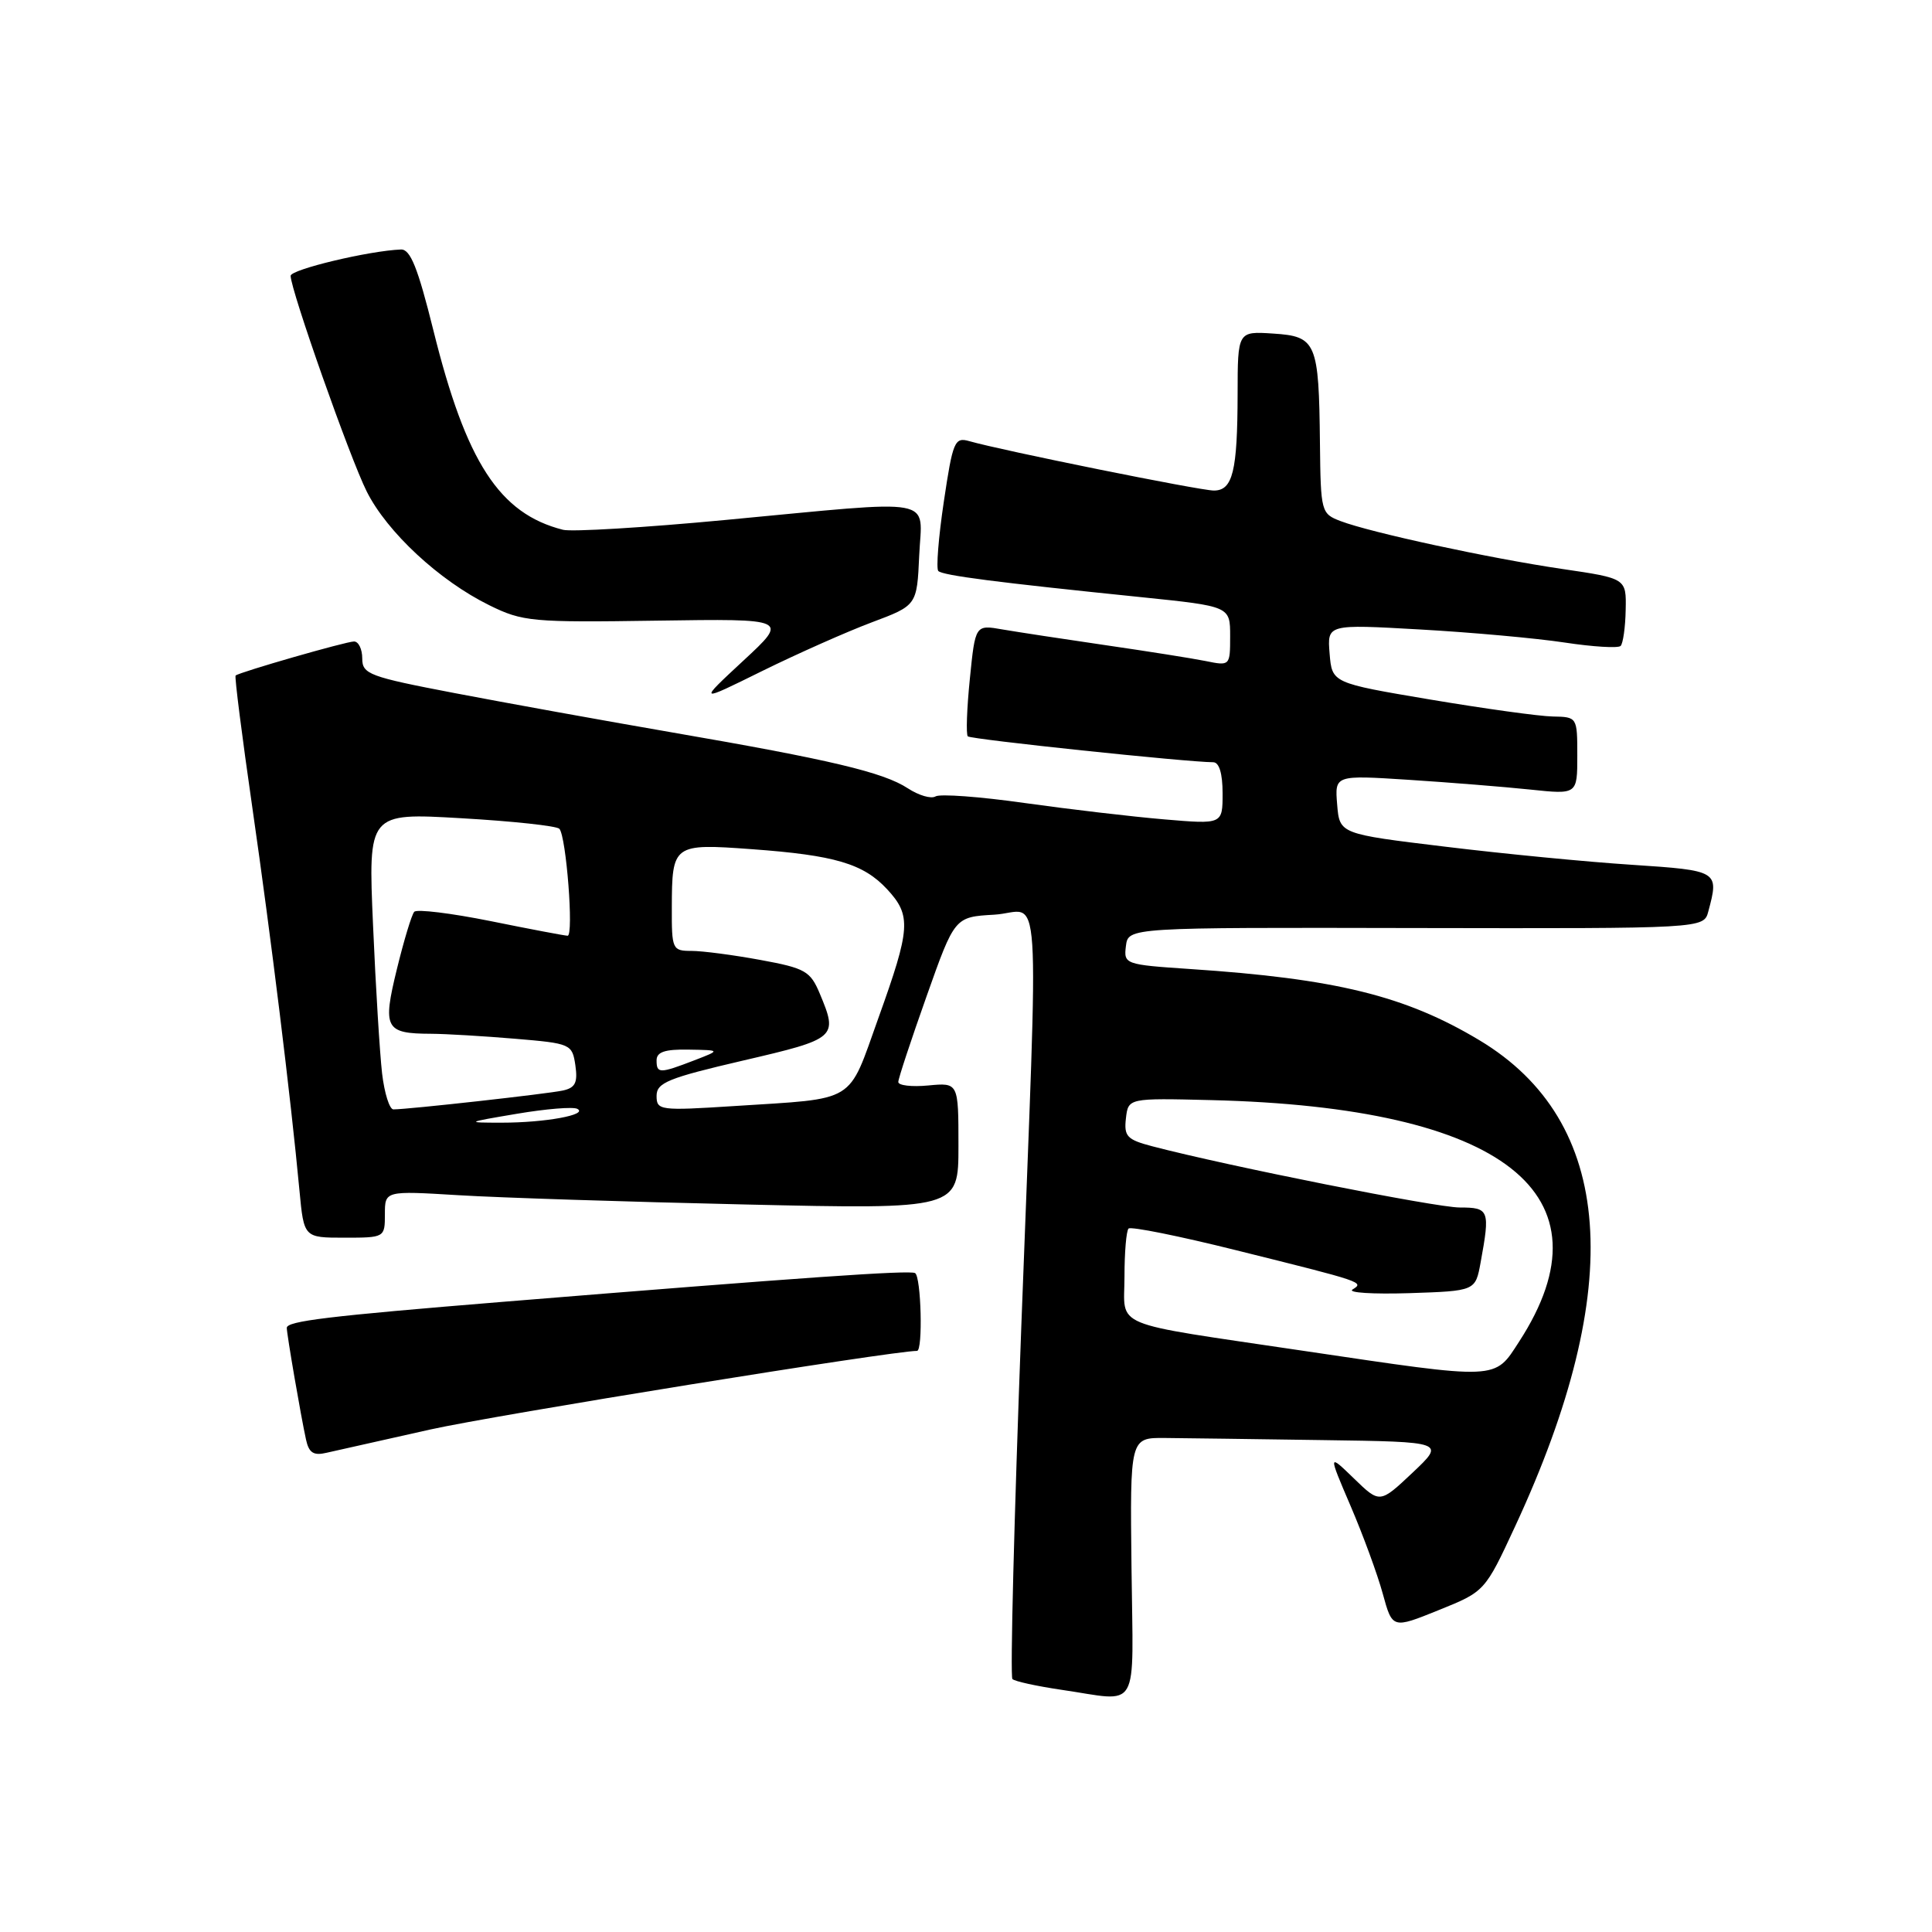 <?xml version="1.0" encoding="UTF-8" standalone="no"?>
<!DOCTYPE svg PUBLIC "-//W3C//DTD SVG 1.1//EN" "http://www.w3.org/Graphics/SVG/1.1/DTD/svg11.dtd" >
<svg xmlns="http://www.w3.org/2000/svg" xmlns:xlink="http://www.w3.org/1999/xlink" version="1.1" viewBox="0 0 256 256">
 <g >
 <path fill="currentColor"
d=" M 149.93 207.75 C 149.73 190.50 149.73 190.50 154.37 190.54 C 156.91 190.56 166.31 190.69 175.25 190.82 C 191.50 191.05 191.50 191.05 187.17 195.14 C 182.83 199.23 182.83 199.23 179.41 195.91 C 175.98 192.59 175.98 192.59 178.96 199.55 C 180.60 203.37 182.52 208.60 183.22 211.16 C 184.50 215.83 184.50 215.83 190.63 213.35 C 196.76 210.88 196.76 210.88 200.79 202.19 C 215.54 170.40 213.92 148.56 196.02 137.83 C 186.22 131.95 177.00 129.68 157.69 128.40 C 149.05 127.82 148.89 127.76 149.19 125.35 C 149.50 122.89 149.50 122.89 187.63 122.97 C 225.76 123.04 225.76 123.04 226.36 120.77 C 227.80 115.40 227.73 115.35 216.25 114.59 C 210.34 114.21 199.20 113.13 191.50 112.19 C 177.50 110.50 177.50 110.50 177.18 106.60 C 176.86 102.70 176.86 102.70 186.68 103.33 C 192.08 103.68 199.31 104.26 202.75 104.62 C 209.00 105.28 209.00 105.28 209.00 100.14 C 209.00 95.02 208.99 95.00 205.75 94.94 C 203.96 94.91 196.65 93.89 189.50 92.69 C 176.50 90.50 176.50 90.50 176.18 86.60 C 175.86 82.71 175.86 82.71 188.18 83.41 C 194.96 83.79 203.57 84.57 207.33 85.14 C 211.08 85.71 214.42 85.91 214.74 85.59 C 215.06 85.27 215.37 83.12 215.41 80.82 C 215.50 76.64 215.50 76.64 207.00 75.39 C 197.41 73.98 181.63 70.57 177.64 69.05 C 175.06 68.07 175.00 67.84 174.90 58.77 C 174.76 45.34 174.43 44.57 168.71 44.20 C 164.00 43.89 164.00 43.89 163.99 52.20 C 163.97 62.46 163.35 65.00 160.84 65.00 C 159.01 65.00 132.77 59.70 128.42 58.45 C 126.49 57.90 126.25 58.49 125.06 66.48 C 124.35 71.23 124.03 75.36 124.33 75.66 C 124.92 76.25 131.97 77.16 151.25 79.13 C 163.00 80.34 163.00 80.34 163.00 84.29 C 163.00 88.23 162.98 88.25 159.75 87.59 C 157.96 87.23 152.00 86.29 146.50 85.49 C 141.00 84.69 134.86 83.75 132.86 83.41 C 129.23 82.77 129.23 82.77 128.51 89.95 C 128.11 93.89 127.99 97.32 128.24 97.57 C 128.64 97.97 157.32 100.99 160.75 101.00 C 161.55 101.00 162.00 102.49 162.00 105.12 C 162.00 109.23 162.00 109.23 154.25 108.57 C 149.99 108.21 141.66 107.23 135.75 106.40 C 129.84 105.56 124.53 105.17 123.96 105.53 C 123.38 105.88 121.74 105.40 120.30 104.46 C 117.05 102.33 110.05 100.67 89.00 97.04 C 79.92 95.47 66.99 93.13 60.25 91.84 C 48.91 89.67 48.00 89.33 48.00 87.25 C 48.00 86.01 47.51 85.00 46.91 85.00 C 45.86 85.00 31.81 89.04 31.22 89.51 C 31.06 89.63 32.07 97.55 33.45 107.11 C 35.91 124.16 38.52 145.35 39.68 157.75 C 40.27 164.00 40.27 164.00 45.64 164.00 C 50.97 164.00 51.00 163.98 51.00 160.89 C 51.00 157.78 51.00 157.78 60.75 158.37 C 66.11 158.70 83.21 159.25 98.75 159.60 C 127.00 160.24 127.00 160.24 127.00 151.84 C 127.00 143.45 127.00 143.45 123.00 143.83 C 120.80 144.04 119.01 143.83 119.03 143.36 C 119.04 142.88 120.73 137.78 122.78 132.00 C 126.50 121.50 126.50 121.50 131.75 121.20 C 138.08 120.83 137.64 114.09 135.33 175.71 C 134.38 201.13 133.84 222.18 134.15 222.48 C 134.45 222.79 137.36 223.42 140.60 223.90 C 151.22 225.44 150.14 227.30 149.93 207.75 Z  M 57.00 189.42 C 65.61 187.50 118.24 179.00 121.51 179.00 C 122.31 179.00 122.06 169.15 121.25 168.69 C 120.53 168.28 106.44 169.26 66.50 172.51 C 43.47 174.39 38.00 175.05 38.00 175.95 C 38.00 176.79 39.87 187.67 40.55 190.76 C 40.93 192.51 41.55 192.91 43.27 192.50 C 44.50 192.22 50.67 190.83 57.00 189.42 Z  M 115.50 82.47 C 121.50 80.22 121.50 80.22 121.80 73.61 C 122.15 65.74 124.69 66.21 96.10 68.90 C 85.43 69.91 75.75 70.49 74.60 70.20 C 66.17 68.06 61.76 61.26 57.42 43.75 C 55.37 35.50 54.38 33.01 53.13 33.06 C 48.91 33.22 38.50 35.71 38.51 36.55 C 38.54 38.49 46.36 60.67 48.59 65.12 C 51.29 70.51 58.21 76.94 64.84 80.20 C 69.24 82.37 70.48 82.49 87.00 82.24 C 104.50 81.98 104.50 81.98 98.50 87.54 C 92.50 93.11 92.50 93.11 101.00 88.91 C 105.67 86.61 112.20 83.71 115.50 82.47 Z  M 172.70 178.99 C 146.69 175.12 149.00 176.08 149.00 169.15 C 149.00 165.95 149.24 163.09 149.54 162.79 C 149.84 162.49 156.26 163.78 163.79 165.66 C 180.75 169.88 180.79 169.89 179.21 170.87 C 178.54 171.29 181.92 171.50 186.74 171.35 C 195.50 171.06 195.50 171.06 196.19 167.28 C 197.46 160.34 197.33 160.00 193.42 160.00 C 190.25 160.00 162.78 154.53 152.69 151.89 C 149.33 151.01 148.92 150.57 149.19 148.19 C 149.50 145.50 149.50 145.50 160.50 145.77 C 199.29 146.72 213.97 158.23 201.30 177.76 C 197.97 182.90 198.81 182.86 172.70 178.99 Z  M 68.50 147.58 C 72.35 146.93 75.95 146.63 76.50 146.93 C 77.98 147.71 72.24 148.76 66.50 148.76 C 61.63 148.76 61.68 148.73 68.50 147.58 Z  M 50.63 142.25 C 50.33 139.64 49.78 130.80 49.43 122.60 C 48.78 107.70 48.78 107.70 61.14 108.42 C 67.94 108.81 73.78 109.44 74.12 109.82 C 75.03 110.82 76.05 124.00 75.21 123.99 C 74.82 123.98 70.22 123.11 65.00 122.05 C 59.77 121.00 55.22 120.44 54.89 120.82 C 54.55 121.19 53.52 124.61 52.59 128.41 C 50.67 136.26 51.03 136.96 57.10 136.98 C 59.08 136.99 64.10 137.29 68.26 137.64 C 75.64 138.26 75.82 138.34 76.24 141.16 C 76.57 143.46 76.23 144.14 74.58 144.50 C 72.58 144.94 54.08 147.00 52.13 147.00 C 51.61 147.00 50.94 144.86 50.63 142.25 Z  M 87.00 145.21 C 87.00 143.46 88.53 142.84 98.50 140.52 C 110.88 137.64 111.06 137.48 108.63 131.67 C 107.38 128.68 106.71 128.29 100.77 127.20 C 97.19 126.54 93.08 126.00 91.63 126.00 C 89.09 126.00 89.00 125.80 89.02 120.25 C 89.04 111.87 89.19 111.76 99.60 112.52 C 110.62 113.32 114.40 114.44 117.55 117.83 C 120.78 121.32 120.66 123.01 116.40 134.87 C 112.28 146.36 113.68 145.50 97.25 146.56 C 87.43 147.19 87.00 147.13 87.00 145.21 Z  M 87.00 140.50 C 87.00 139.39 88.11 139.02 91.25 139.08 C 95.50 139.15 95.50 139.15 92.00 140.50 C 87.40 142.27 87.00 142.27 87.00 140.50 Z "/>
</g>
</svg>